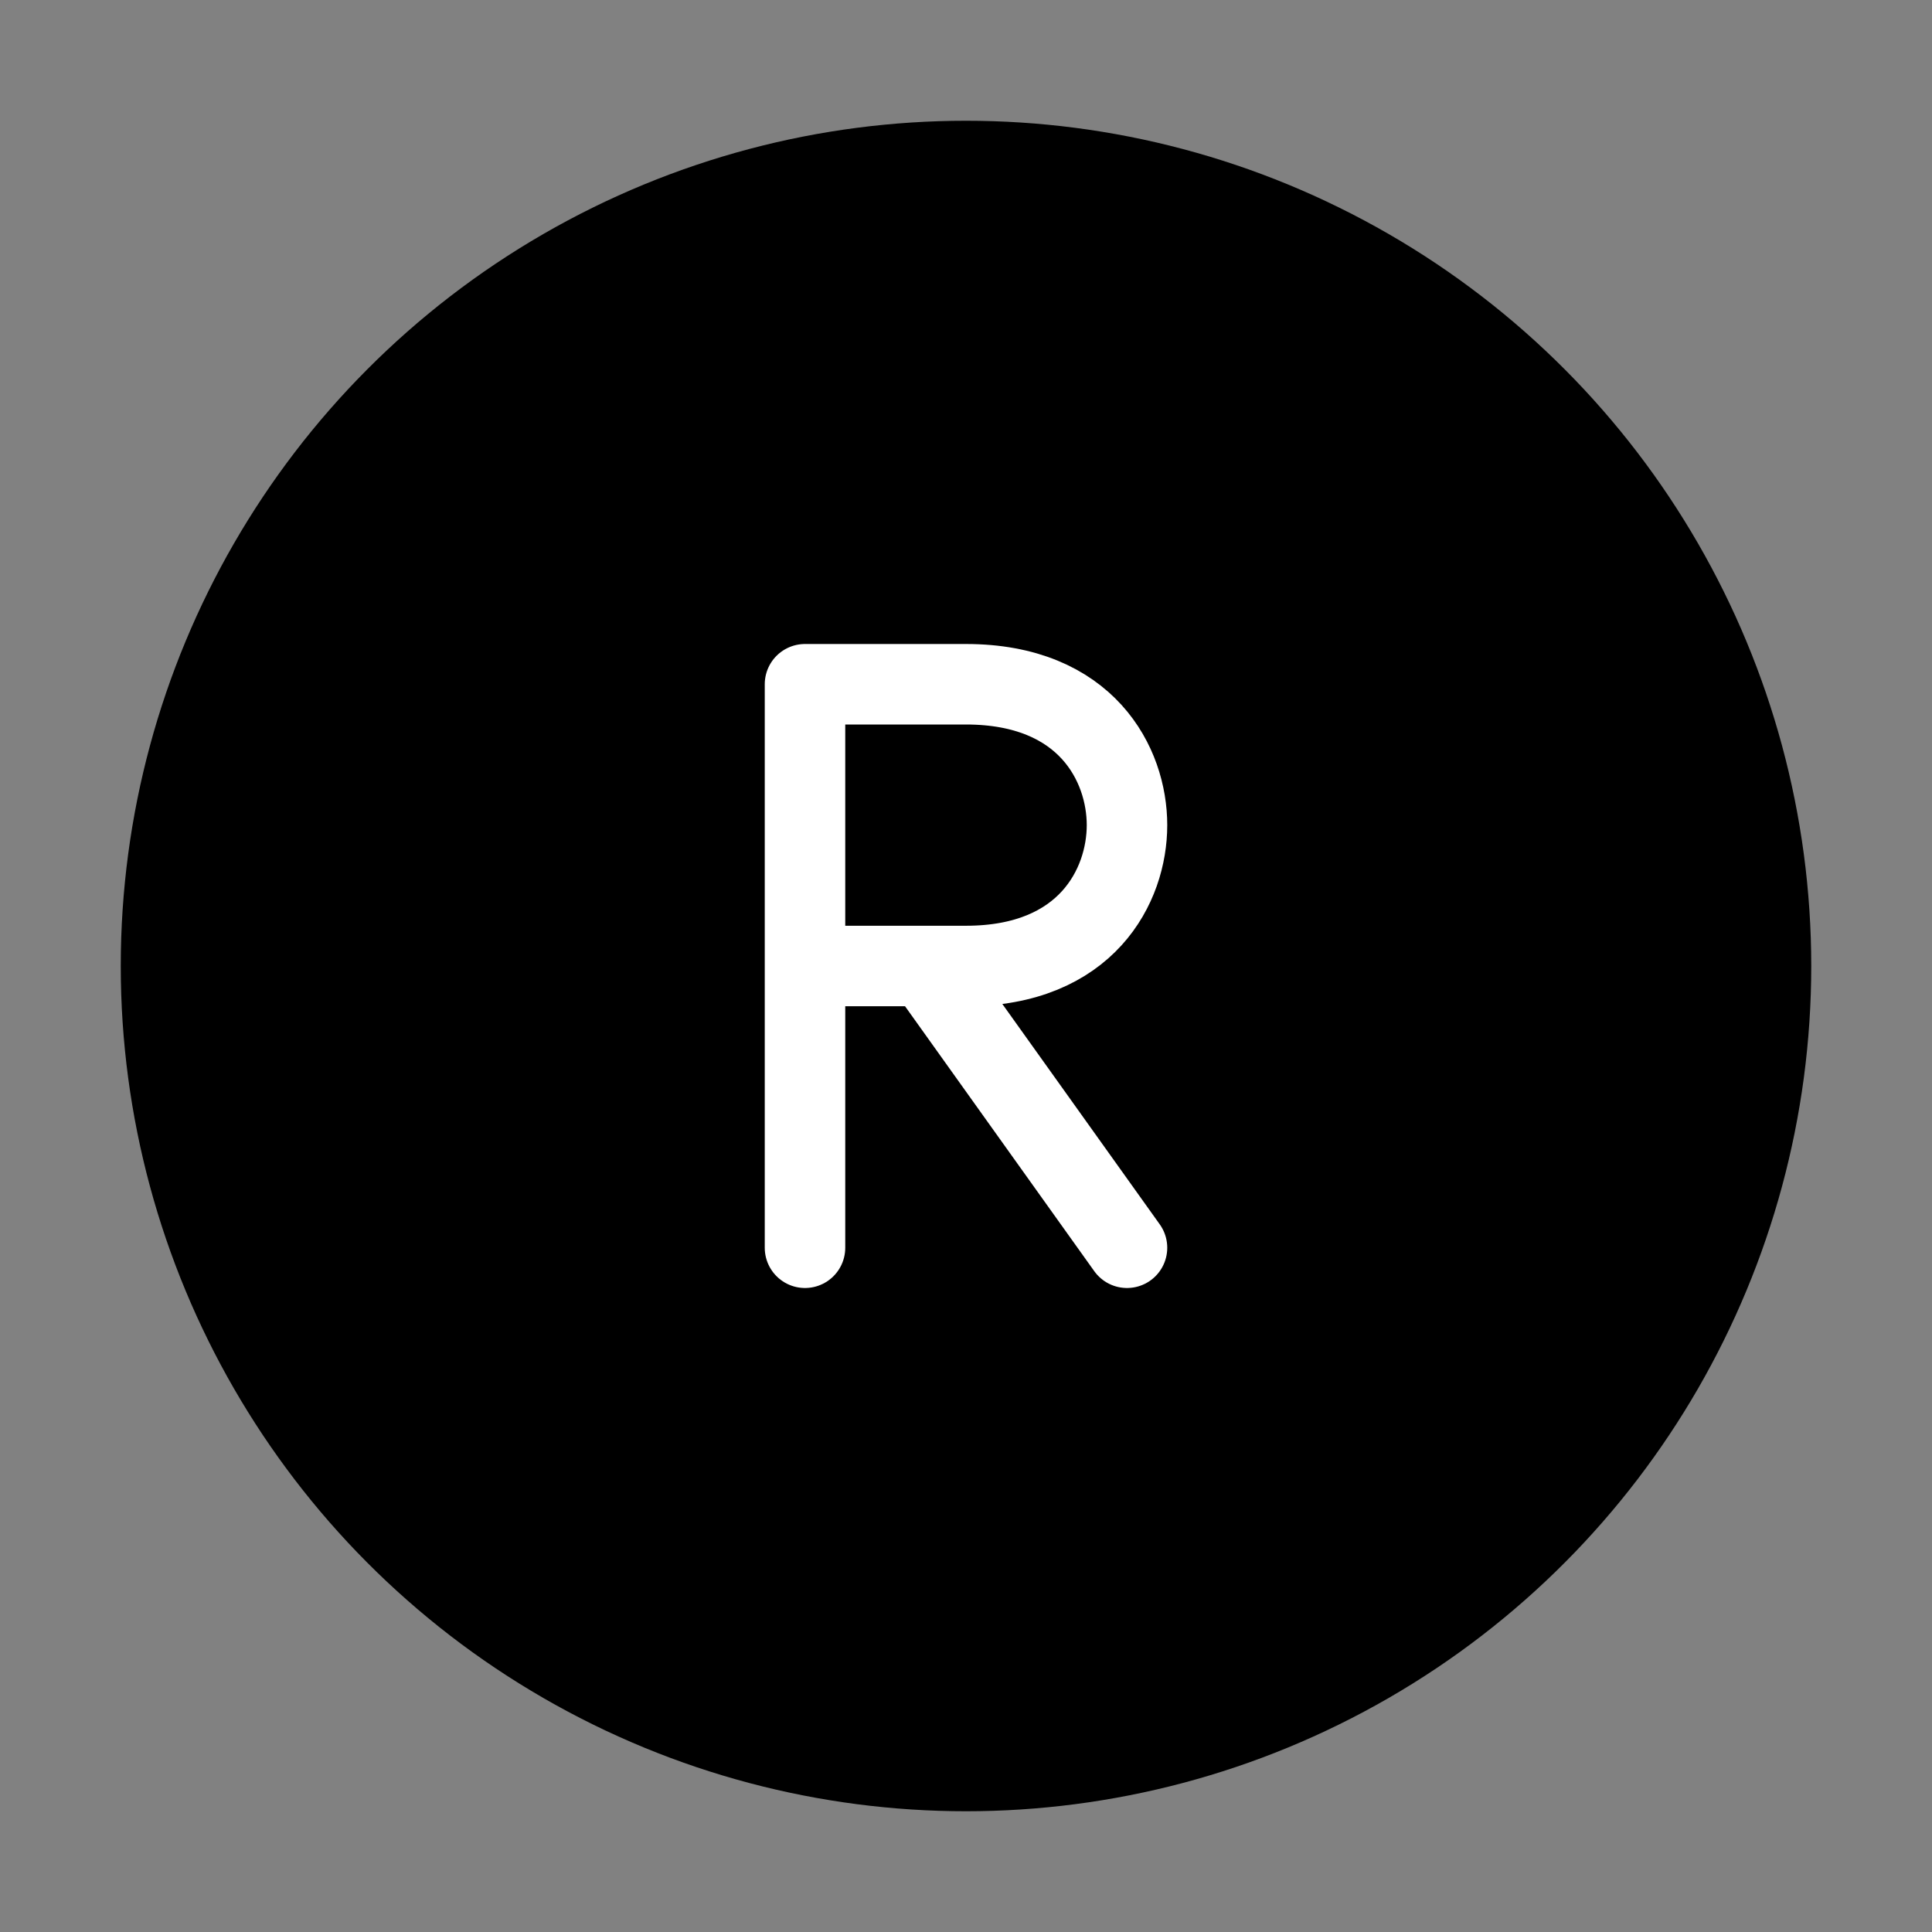 <svg viewBox="0 0 48 48" fill="none" xmlns="http://www.w3.org/2000/svg"><rect x="0" y="0" width="48" height="48" fill="#808080" stroke="none"/><rect width="48" height="48" fill="white" fill-opacity="0.01"/><circle cx="24" cy="24" r="20" fill="currentColor" stroke="currentColor" stroke-width="2" stroke-linecap="round" stroke-linejoin="round"/><path d="M24 17H20V24H23H24C27 24 28 22 28 20.5C28 19 27 17 24 17Z" fill="currentColor"/><path d="M20 31V24M20 24L20 17H24C27 17 28 19 28 20.5C28 22 27 24 24 24H23M20 24H23M28 31L23 24" stroke="#fff" stroke-width="2" stroke-linecap="round" stroke-linejoin="round"/></svg>
